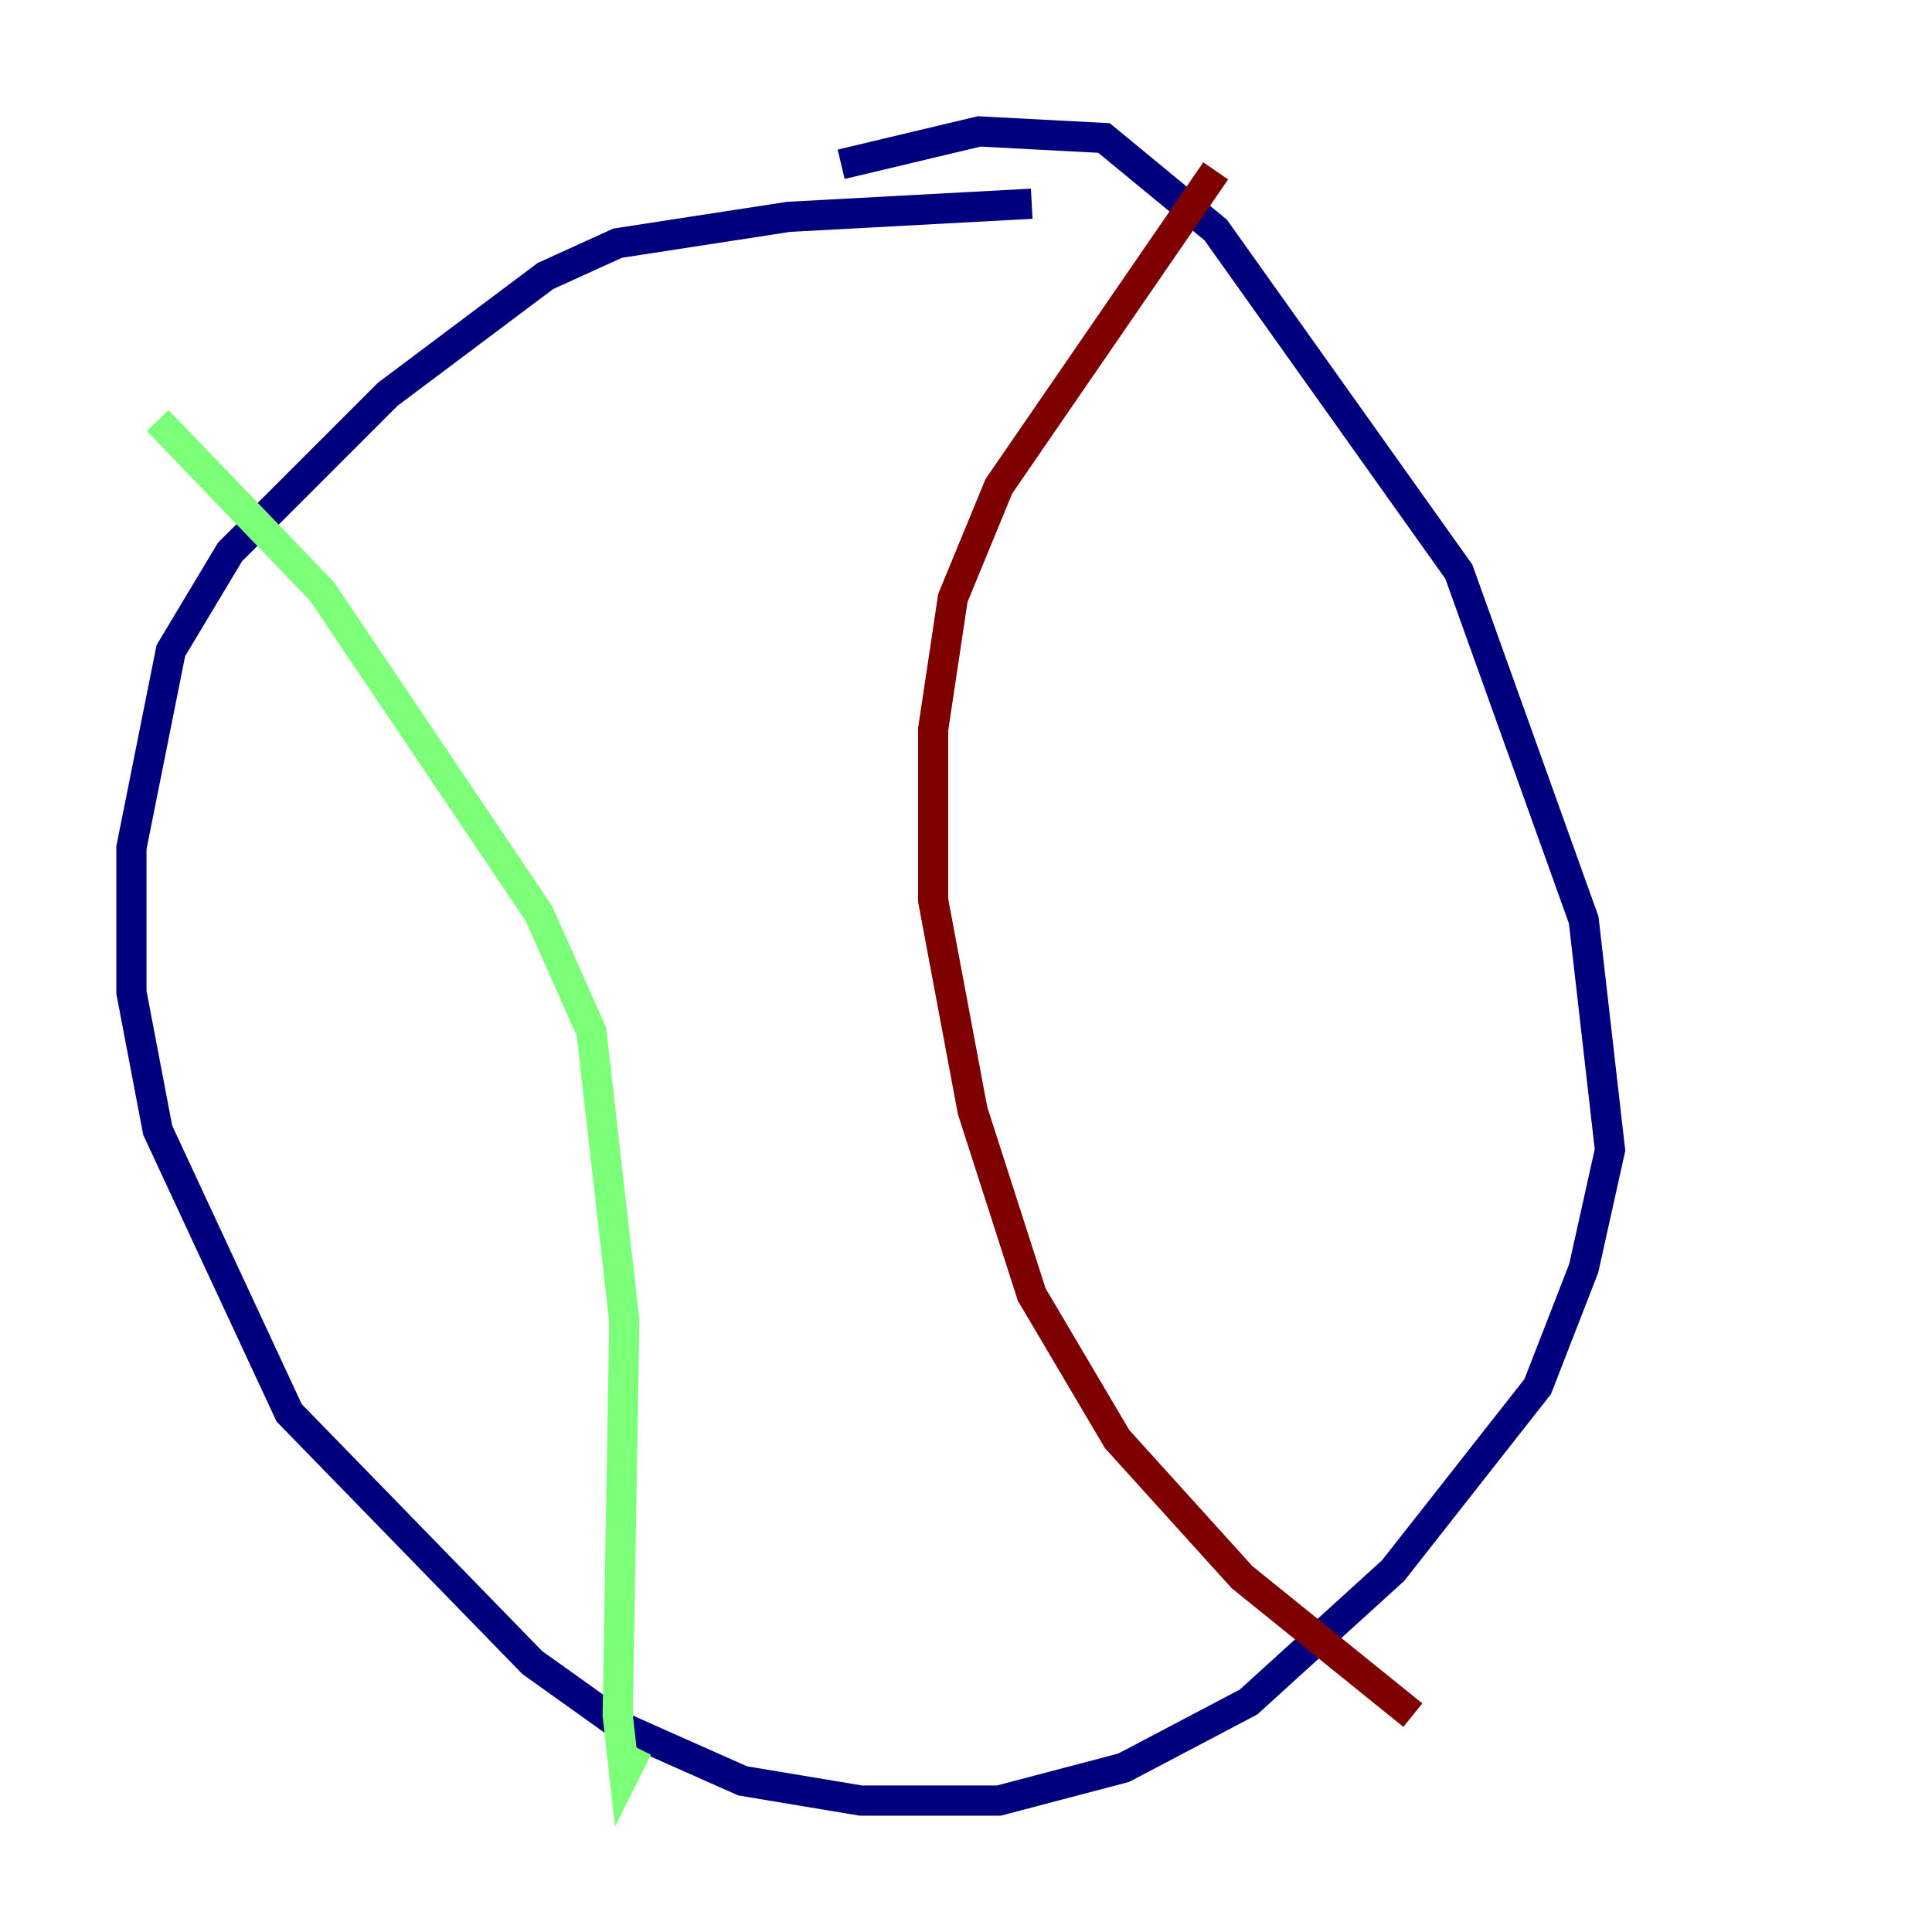 <?xml version="1.0" encoding="utf-8" ?>
<svg baseProfile="tiny" height="128" version="1.2" viewBox="0,0,128,128" width="128" xmlns="http://www.w3.org/2000/svg" xmlns:ev="http://www.w3.org/2001/xml-events" xmlns:xlink="http://www.w3.org/1999/xlink"><defs /><polyline fill="none" points="68.354,13.497 52.245,14.367 40.925,16.109 36.136,18.286 25.687,26.122 15.238,36.571 11.32,43.102 8.707,56.163 8.707,65.742 10.449,74.884 19.157,93.605 35.265,110.15 41.361,114.503 49.197,117.986 57.034,119.293 66.177,119.293 74.449,117.116 82.721,112.762 92.299,104.054 101.878,91.864 104.925,84.027 106.667,76.191 104.925,60.952 96.653,37.878 80.544,15.238 73.143,9.143 64.871,8.707 55.728,10.884" stroke="#00007f" stroke-width="2" /><polyline fill="none" points="10.449,27.864 21.333,39.184 35.701,60.517 39.184,68.354 41.361,87.51 40.925,113.633 41.361,117.551 42.231,115.809" stroke="#7cff79" stroke-width="2" /><polyline fill="none" points="80.544,11.32 66.177,32.218 63.129,39.619 61.823,48.327 61.823,59.646 64.435,73.578 68.354,85.769 74.014,95.347 82.286,104.49 93.605,113.633" stroke="#7f0000" stroke-width="2" /></svg>